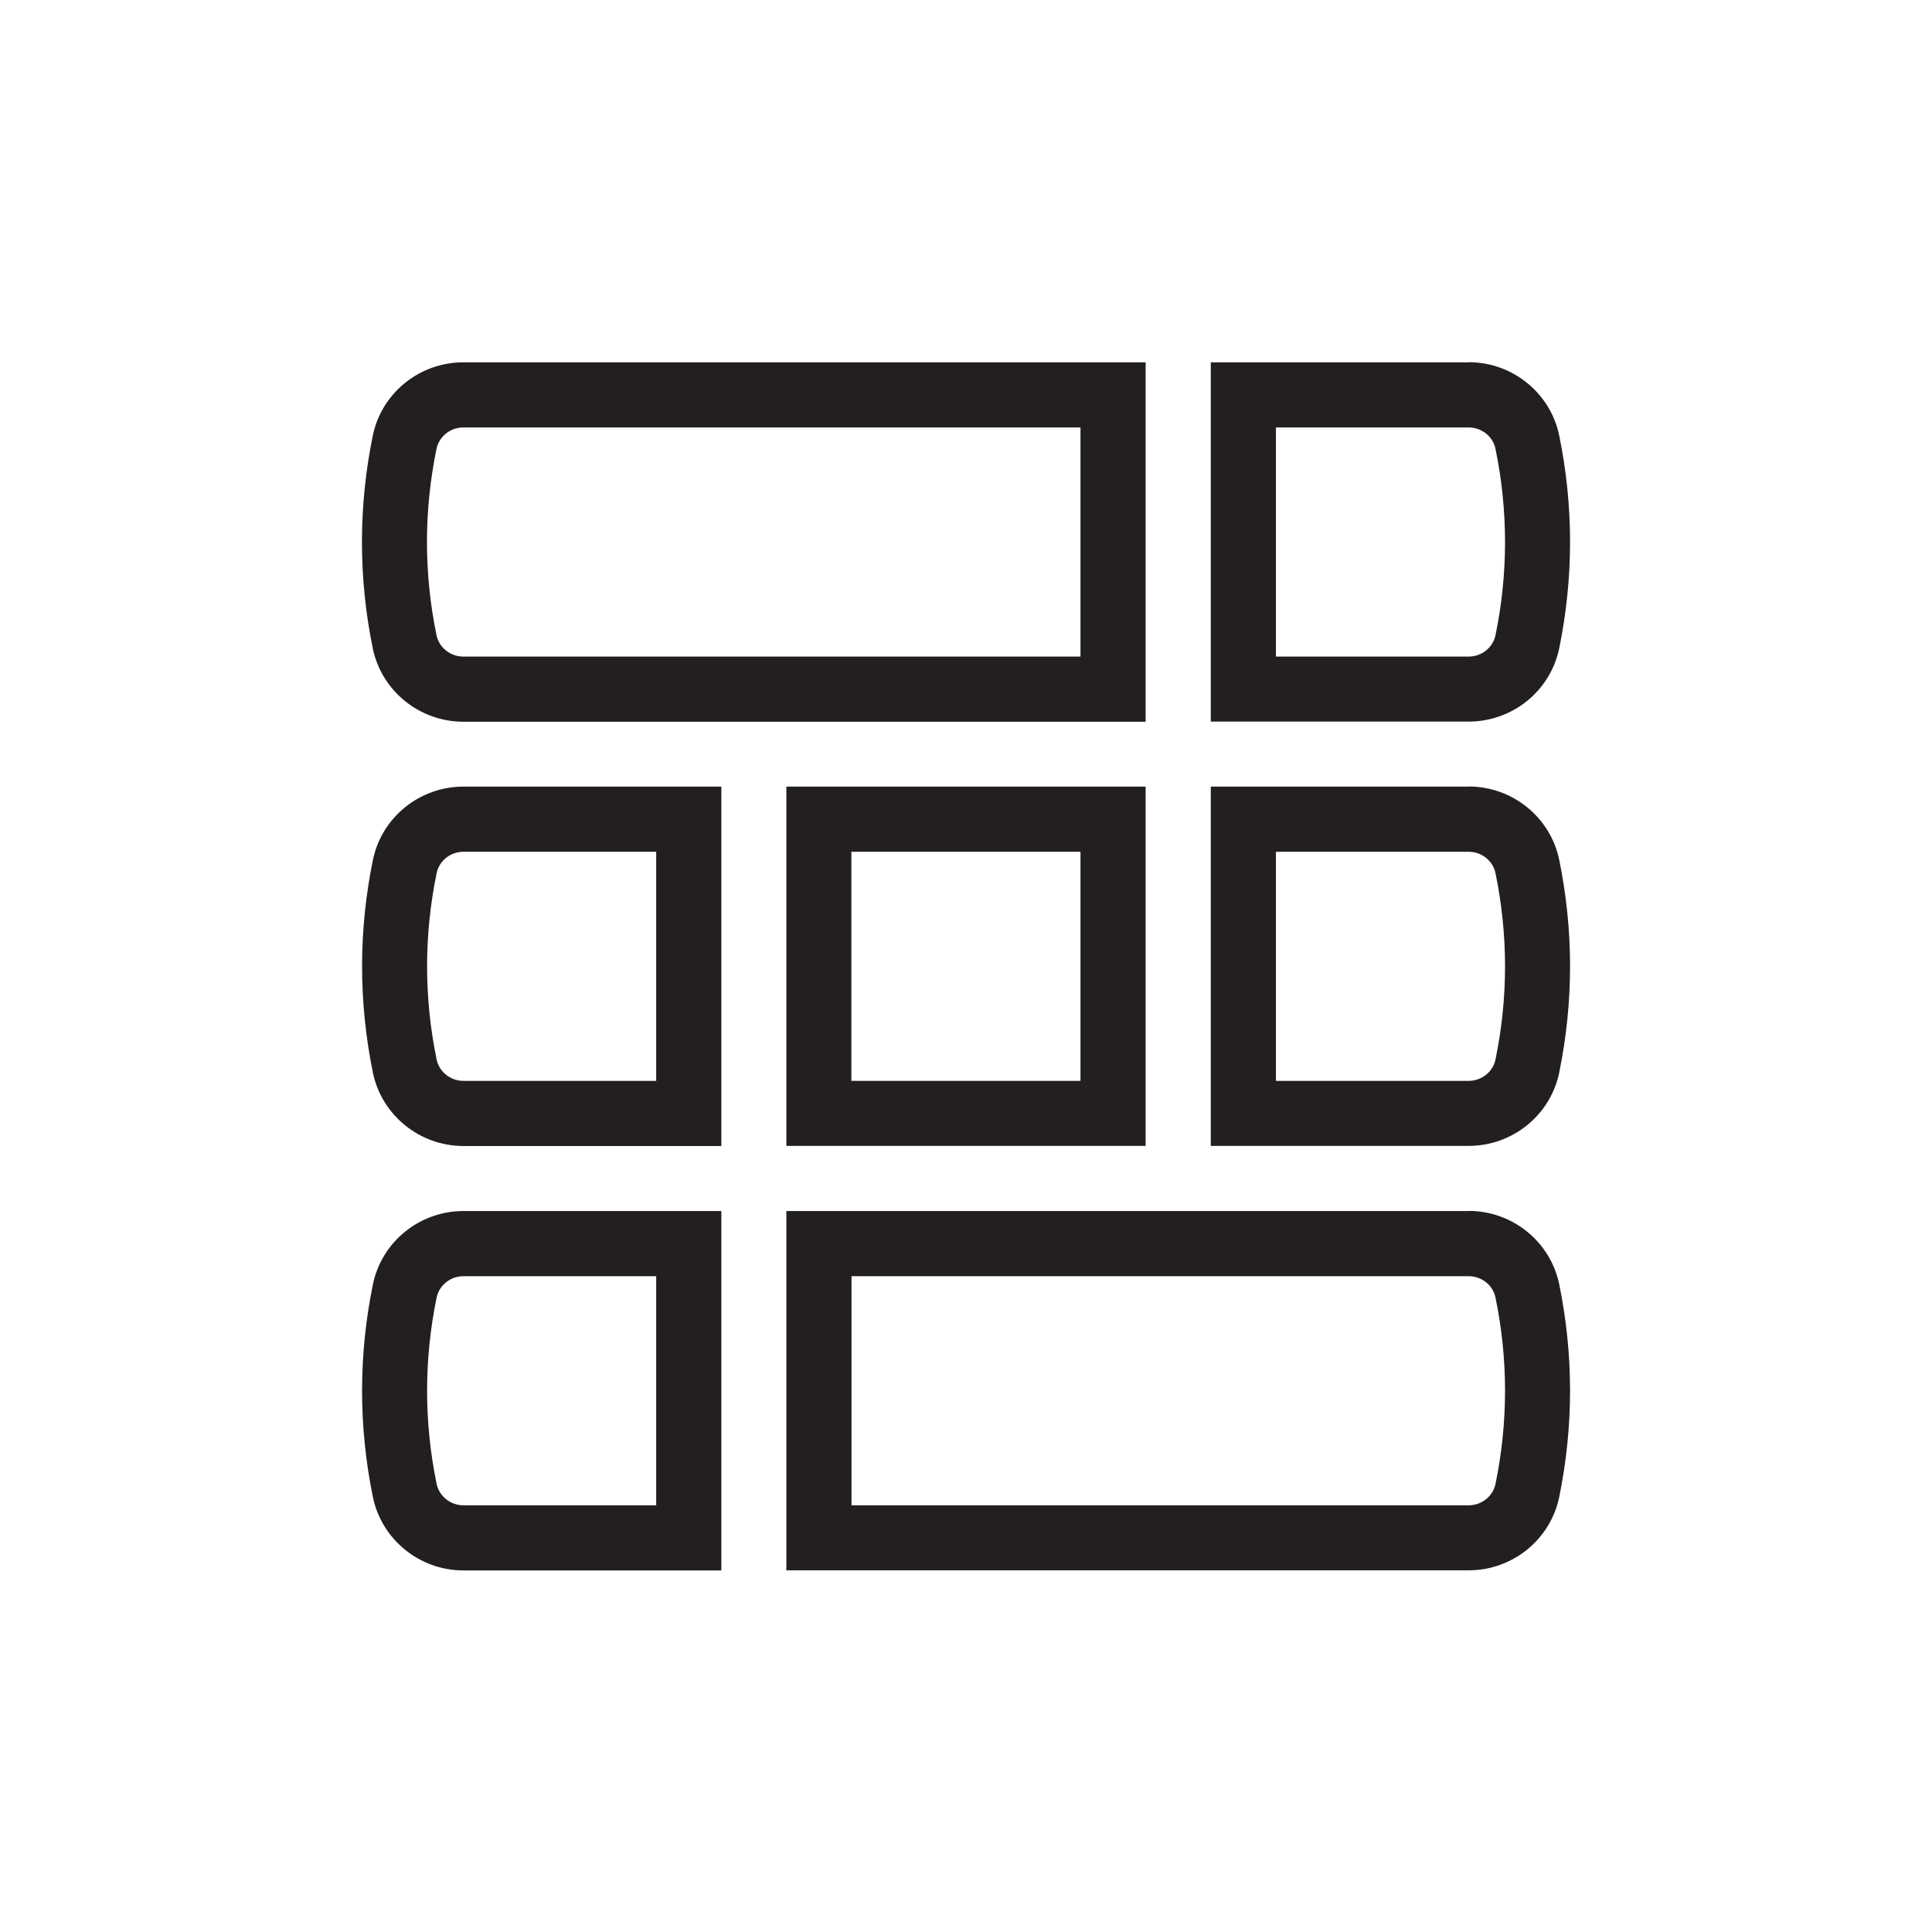 <?xml version="1.0" encoding="UTF-8"?><svg id="a" xmlns="http://www.w3.org/2000/svg" viewBox="0 0 152.13 152.15"><defs><style>.c{fill:#231f20;}</style></defs><g id="b"><g><g><path class="c" d="M51.67,100.49v18.04h-15.18c-1.02,0-1.91-.71-2.11-1.69-.5-2.42-.75-4.89-.75-7.33s.25-4.91,.75-7.33c.2-.98,1.09-1.69,2.11-1.69h15.18m5.13-5.13h-20.31c-3.44,0-6.44,2.41-7.13,5.79-.55,2.7-.85,5.49-.85,8.36s.3,5.66,.85,8.36c.69,3.37,3.69,5.79,7.13,5.79h20.31v-28.29h0Z"/><path class="c" d="M115.65,100.49c1.02,0,1.91,.71,2.11,1.69,.5,2.42,.75,4.89,.75,7.33s-.25,4.91-.75,7.33c-.2,.98-1.09,1.69-2.11,1.69h-48.6v-18.04h48.6m0-5.13H61.92v28.29h53.73c3.44,0,6.44-2.41,7.13-5.79,.55-2.7,.85-5.49,.85-8.36s-.3-5.66-.85-8.36c-.69-3.37-3.69-5.79-7.13-5.79h0Z"/></g><g><path class="c" d="M51.67,67.07v18.04h-15.18c-1.02,0-1.91-.71-2.11-1.69-.5-2.42-.75-4.89-.75-7.33s.25-4.91,.75-7.33c.2-.98,1.09-1.69,2.11-1.69h15.18m5.13-5.13h-20.31c-3.44,0-6.44,2.41-7.13,5.79-.55,2.7-.85,5.49-.85,8.36s.3,5.66,.85,8.36c.69,3.37,3.69,5.79,7.13,5.79h20.31v-28.29h0Z"/><path class="c" d="M115.65,67.07c1.02,0,1.91,.71,2.11,1.69,.5,2.42,.75,4.89,.75,7.33s-.25,4.91-.75,7.33c-.2,.98-1.09,1.69-2.11,1.69h-15.18v-18.04h15.18m0-5.13h-20.31v28.29h20.31c3.44,0,6.44-2.41,7.13-5.79,.55-2.7,.85-5.49,.85-8.36s-.3-5.66-.85-8.36c-.69-3.37-3.69-5.79-7.13-5.79h0Z"/><path class="c" d="M85.08,67.07v18.04h-18.04v-18.04h18.04m5.13-5.13h-28.29v28.29h28.29v-28.29h0Z"/></g><g><path class="c" d="M85.08,33.66v18.04H36.48c-1.02,0-1.91-.71-2.11-1.69-.5-2.42-.75-4.89-.75-7.33s.25-4.91,.75-7.33c.2-.98,1.09-1.69,2.11-1.69h48.6m5.13-5.13H36.48c-3.44,0-6.44,2.41-7.13,5.79-.55,2.7-.85,5.49-.85,8.36s.3,5.66,.85,8.36c.69,3.37,3.69,5.79,7.13,5.79h53.73V28.53h0Z"/><path class="c" d="M115.65,33.66c1.02,0,1.91,.71,2.11,1.69,.5,2.42,.75,4.89,.75,7.33s-.25,4.91-.75,7.33c-.2,.98-1.09,1.69-2.11,1.69h-15.18v-18.04h15.18m0-5.13h-20.31v28.29h20.31c3.44,0,6.44-2.41,7.13-5.79,.55-2.7,.85-5.49,.85-8.36s-.3-5.66-.85-8.36c-.69-3.37-3.69-5.79-7.13-5.79h0Z"/></g></g></g></svg>